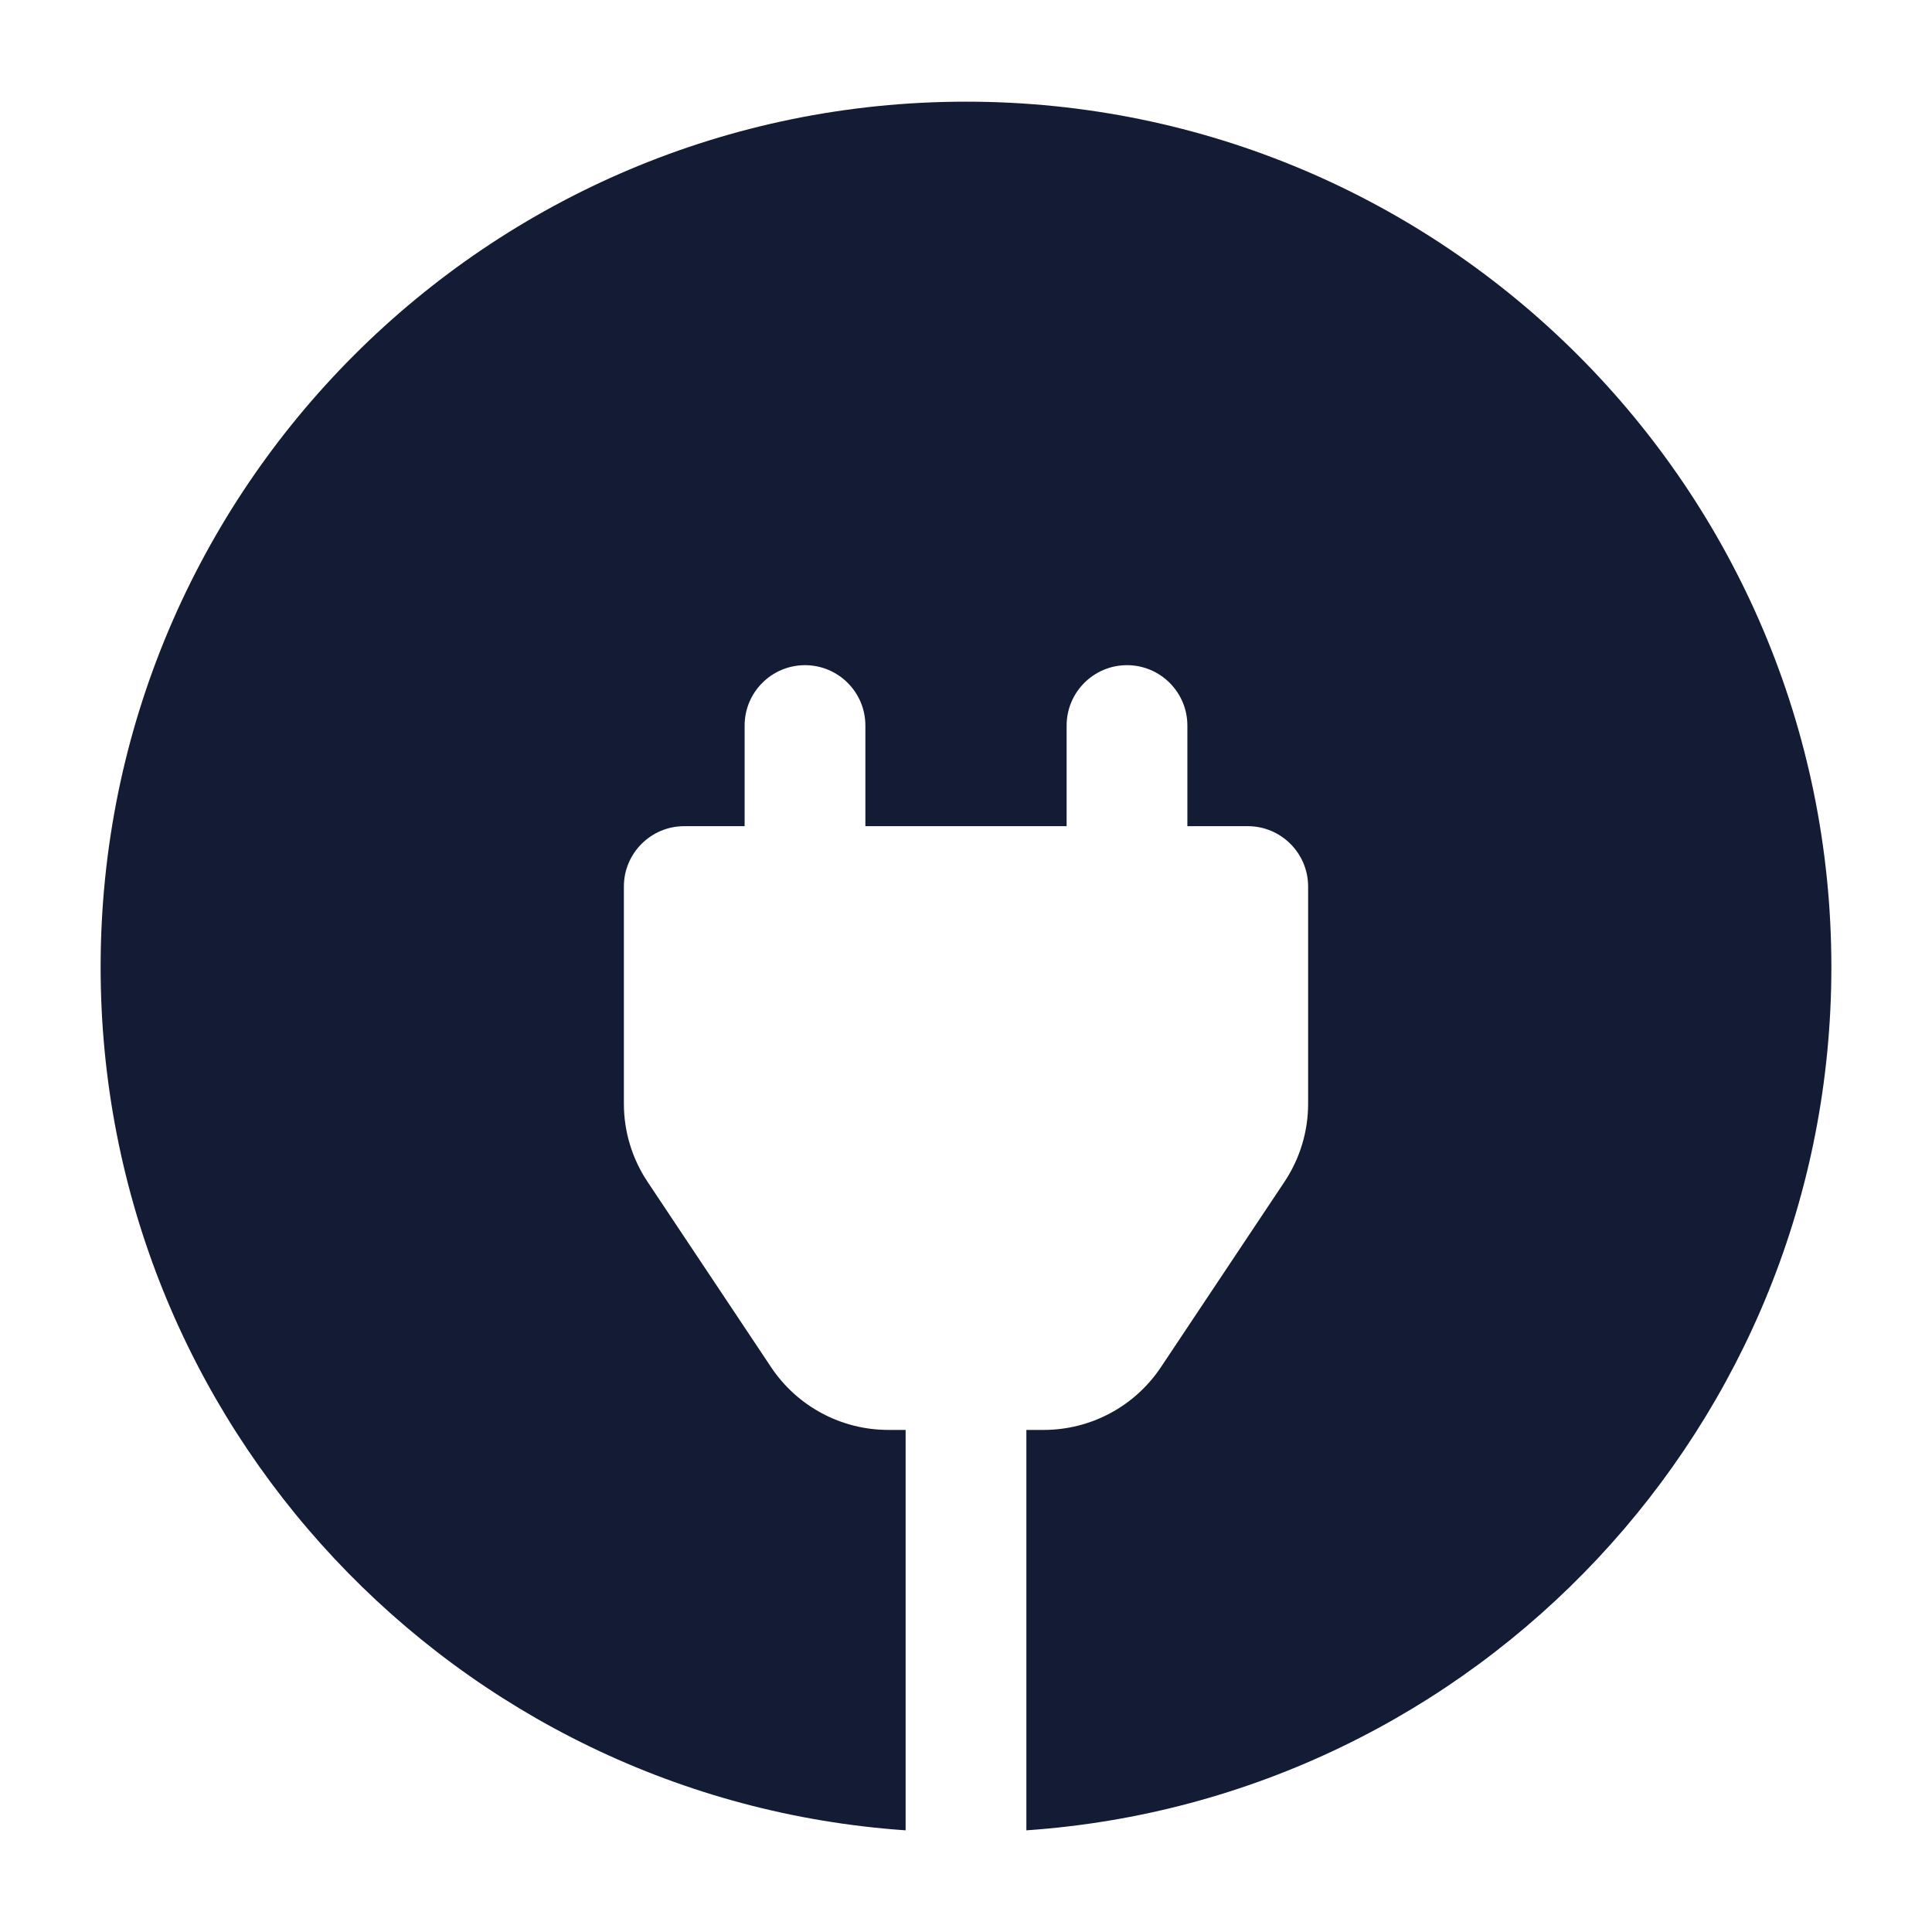 <svg width="24" height="24" viewBox="0 0 24 24" fill="none" xmlns="http://www.w3.org/2000/svg">
<path fill-rule="evenodd" clip-rule="evenodd" d="M12 1.263C6.063 1.263 1.25 6.076 1.25 12.013C1.25 17.698 5.663 22.352 11.25 22.737V17.763H11.035C10.45 17.763 9.904 17.471 9.579 16.984L8.044 14.681C7.852 14.393 7.75 14.056 7.75 13.71V11.013C7.75 10.599 8.086 10.263 8.5 10.263H9.25V9.013C9.25 8.599 9.586 8.263 10 8.263C10.414 8.263 10.75 8.599 10.75 9.013V10.263H13.25V9.013C13.25 8.599 13.586 8.263 14 8.263C14.414 8.263 14.75 8.599 14.75 9.013V10.263H15.5C15.914 10.263 16.25 10.599 16.25 11.013V13.71C16.25 14.056 16.148 14.393 15.956 14.681L14.421 16.984C14.096 17.471 13.55 17.763 12.965 17.763H12.75V22.737C18.337 22.352 22.75 17.698 22.75 12.013C22.75 6.076 17.937 1.263 12 1.263Z" fill="#141B34"/>
</svg>
